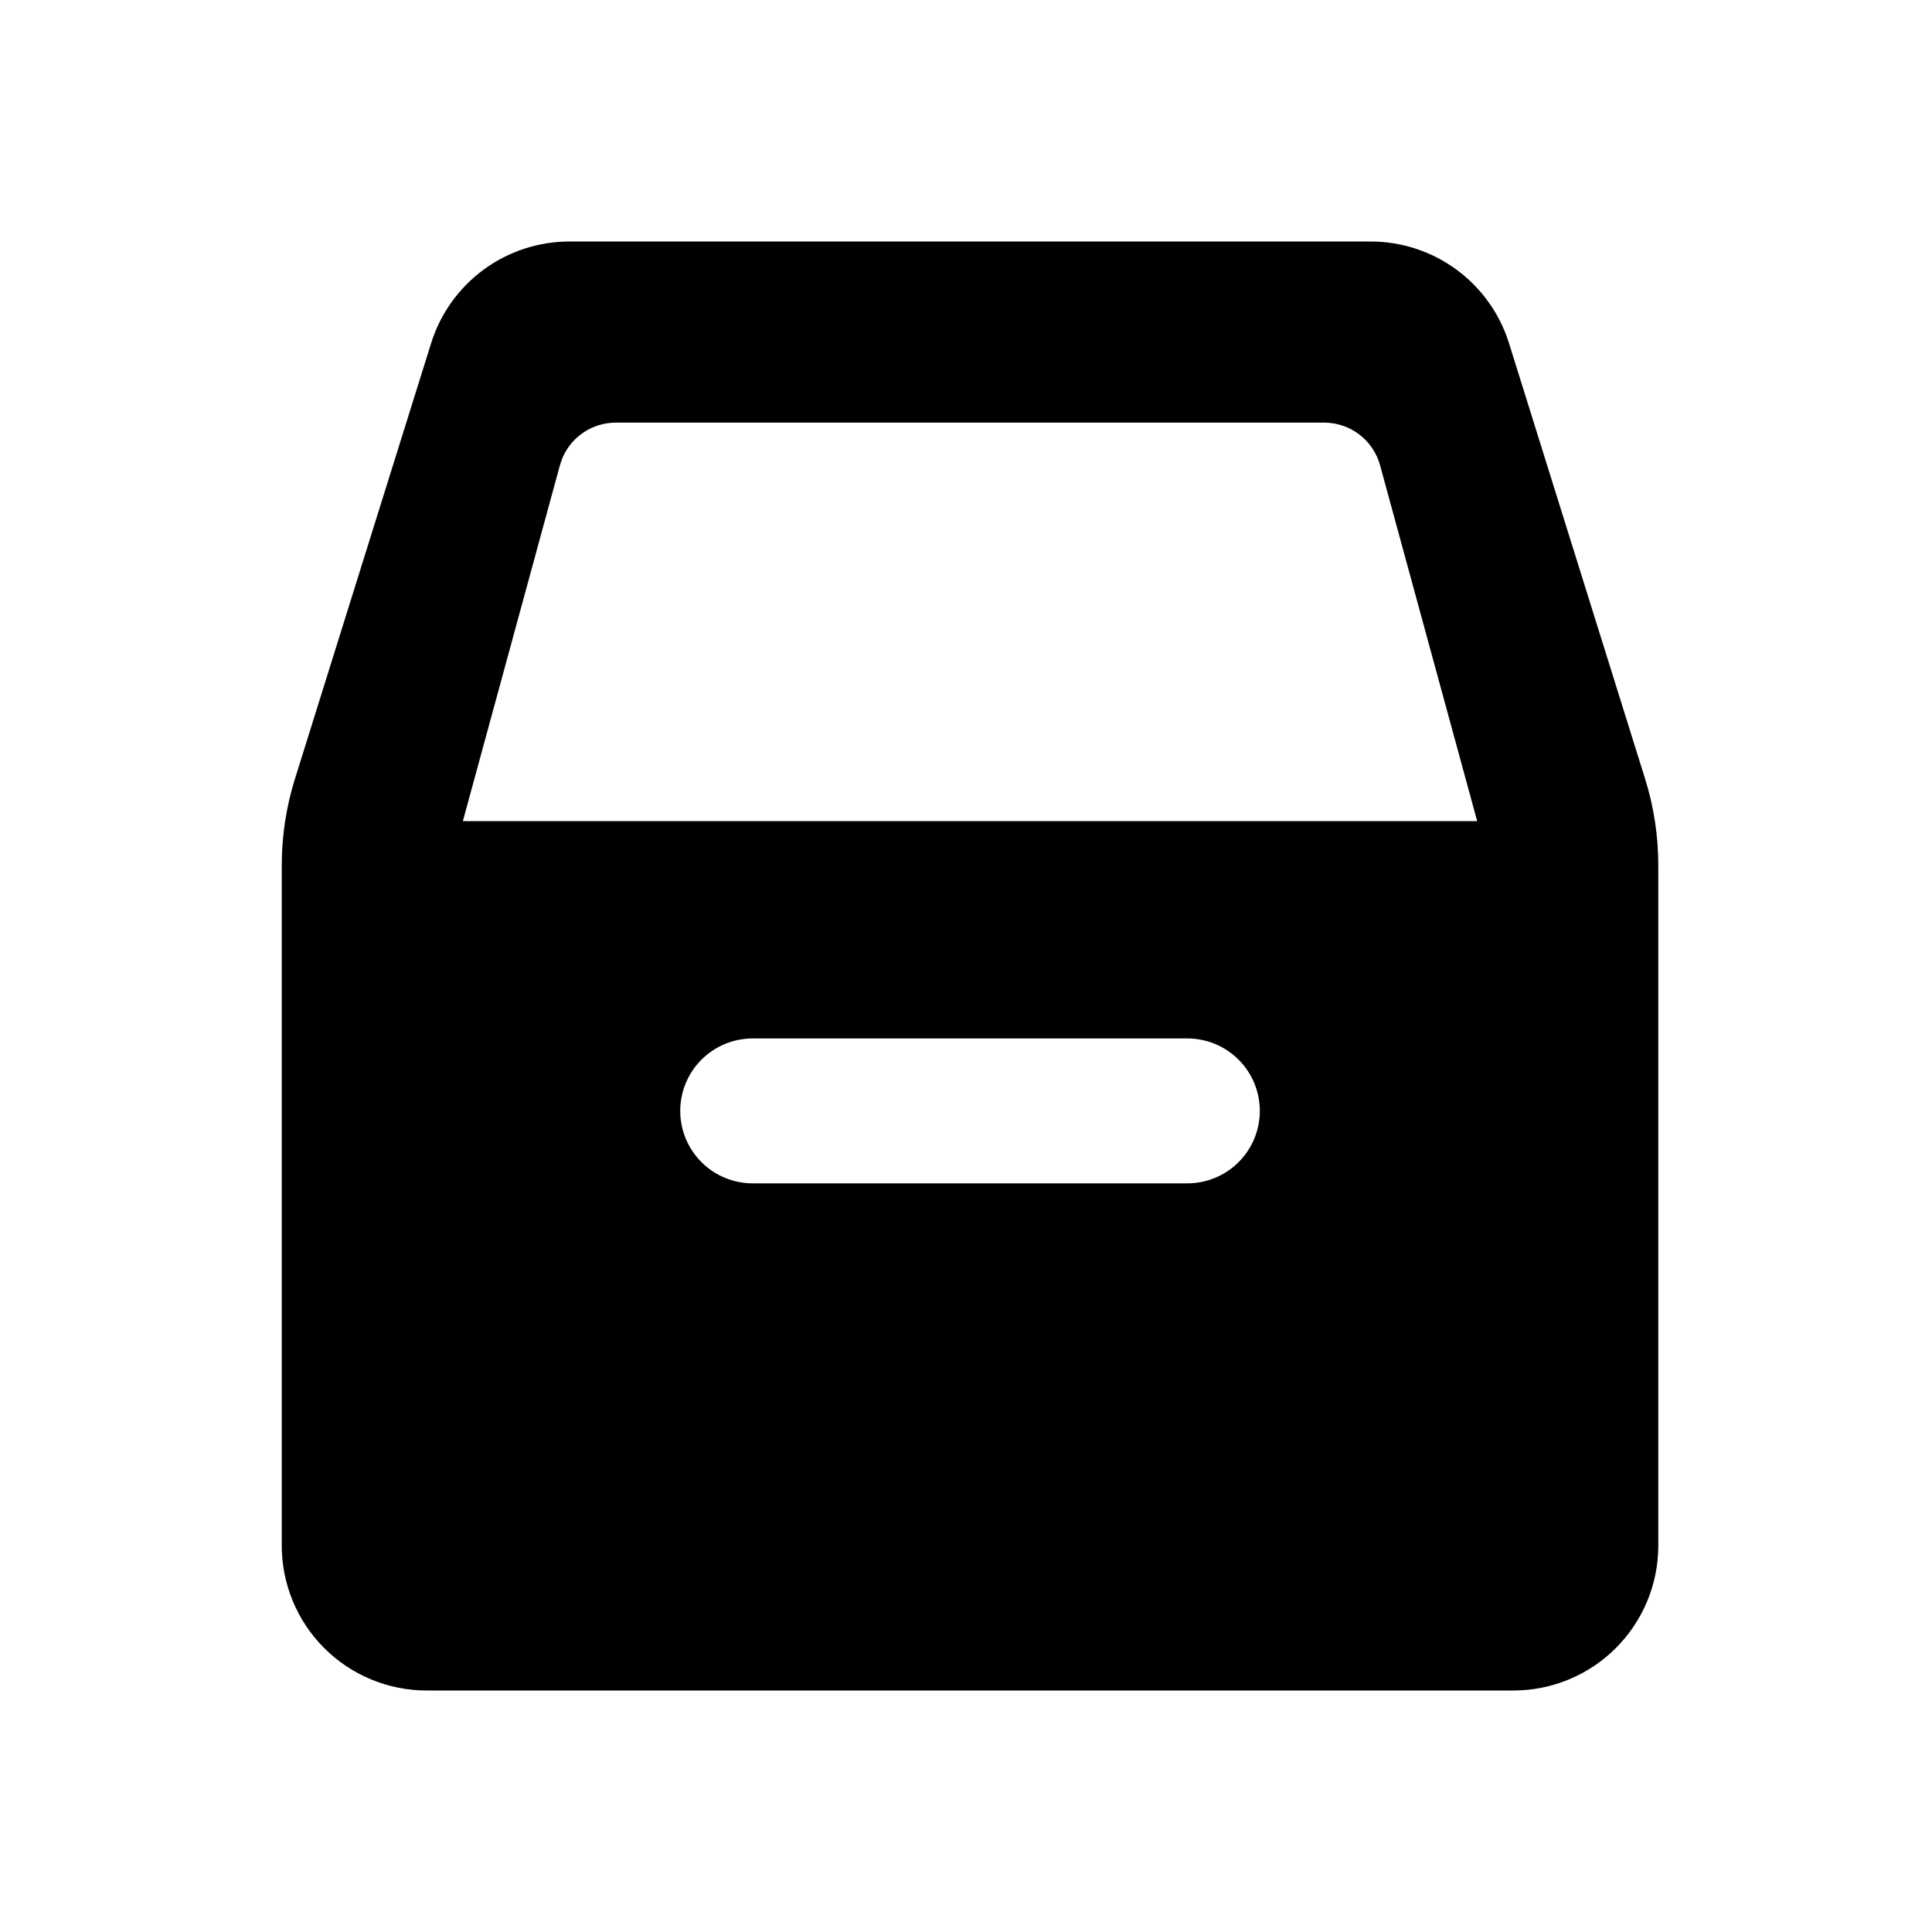 <svg xmlns="http://www.w3.org/2000/svg" width="24" height="24" viewBox="0 0 240 240"><path d="M170.27,30C174.105,30 177.841,31.224 180.931,33.496C184.022,35.767 186.306,38.966 187.451,42.627L204.362,96.753C205.448,100.229 206,103.849 206,107.49V192C206,194.364 205.534,196.704 204.63,198.888C203.725,201.072 202.399,203.056 200.728,204.728C199.056,206.399 197.072,207.725 194.888,208.63C192.704,209.534 190.364,210 188,210H53C50.636,210 48.296,209.534 46.112,208.63C43.928,207.725 41.944,206.399 40.272,204.728C38.601,203.056 37.275,201.072 36.37,198.888C35.466,196.704 35,194.364 35,192V107.49C35,103.849 35.552,100.229 36.638,96.753L53.558,42.627C54.702,38.968 56.985,35.77 60.074,33.499C63.163,31.227 66.896,30.002 70.73,30H170.27V30ZM147.5,129H93.5C91.113,129 88.825,129.949 87.137,131.637C85.449,133.324 84.501,135.613 84.501,138C84.501,140.387 85.449,142.676 87.137,144.363C88.825,146.051 91.113,147 93.5,147H147.5C149.887,147 152.176,146.051 153.863,144.363C155.551,142.676 156.499,140.387 156.499,138C156.499,135.613 155.551,133.324 153.863,131.637C152.176,129.949 149.887,129 147.5,129V129ZM164.501,52.5H76.499C75.084,52.499 73.701,52.916 72.521,53.697C71.341,54.478 70.418,55.589 69.866,56.892L69.551,57.81L57.5,102H183.5L171.44,57.81C171.026,56.287 170.122,54.942 168.868,53.982C167.614,53.023 166.08,52.502 164.501,52.5V52.5Z" fill-rule="nonZero" fill="#000000"/></svg>
